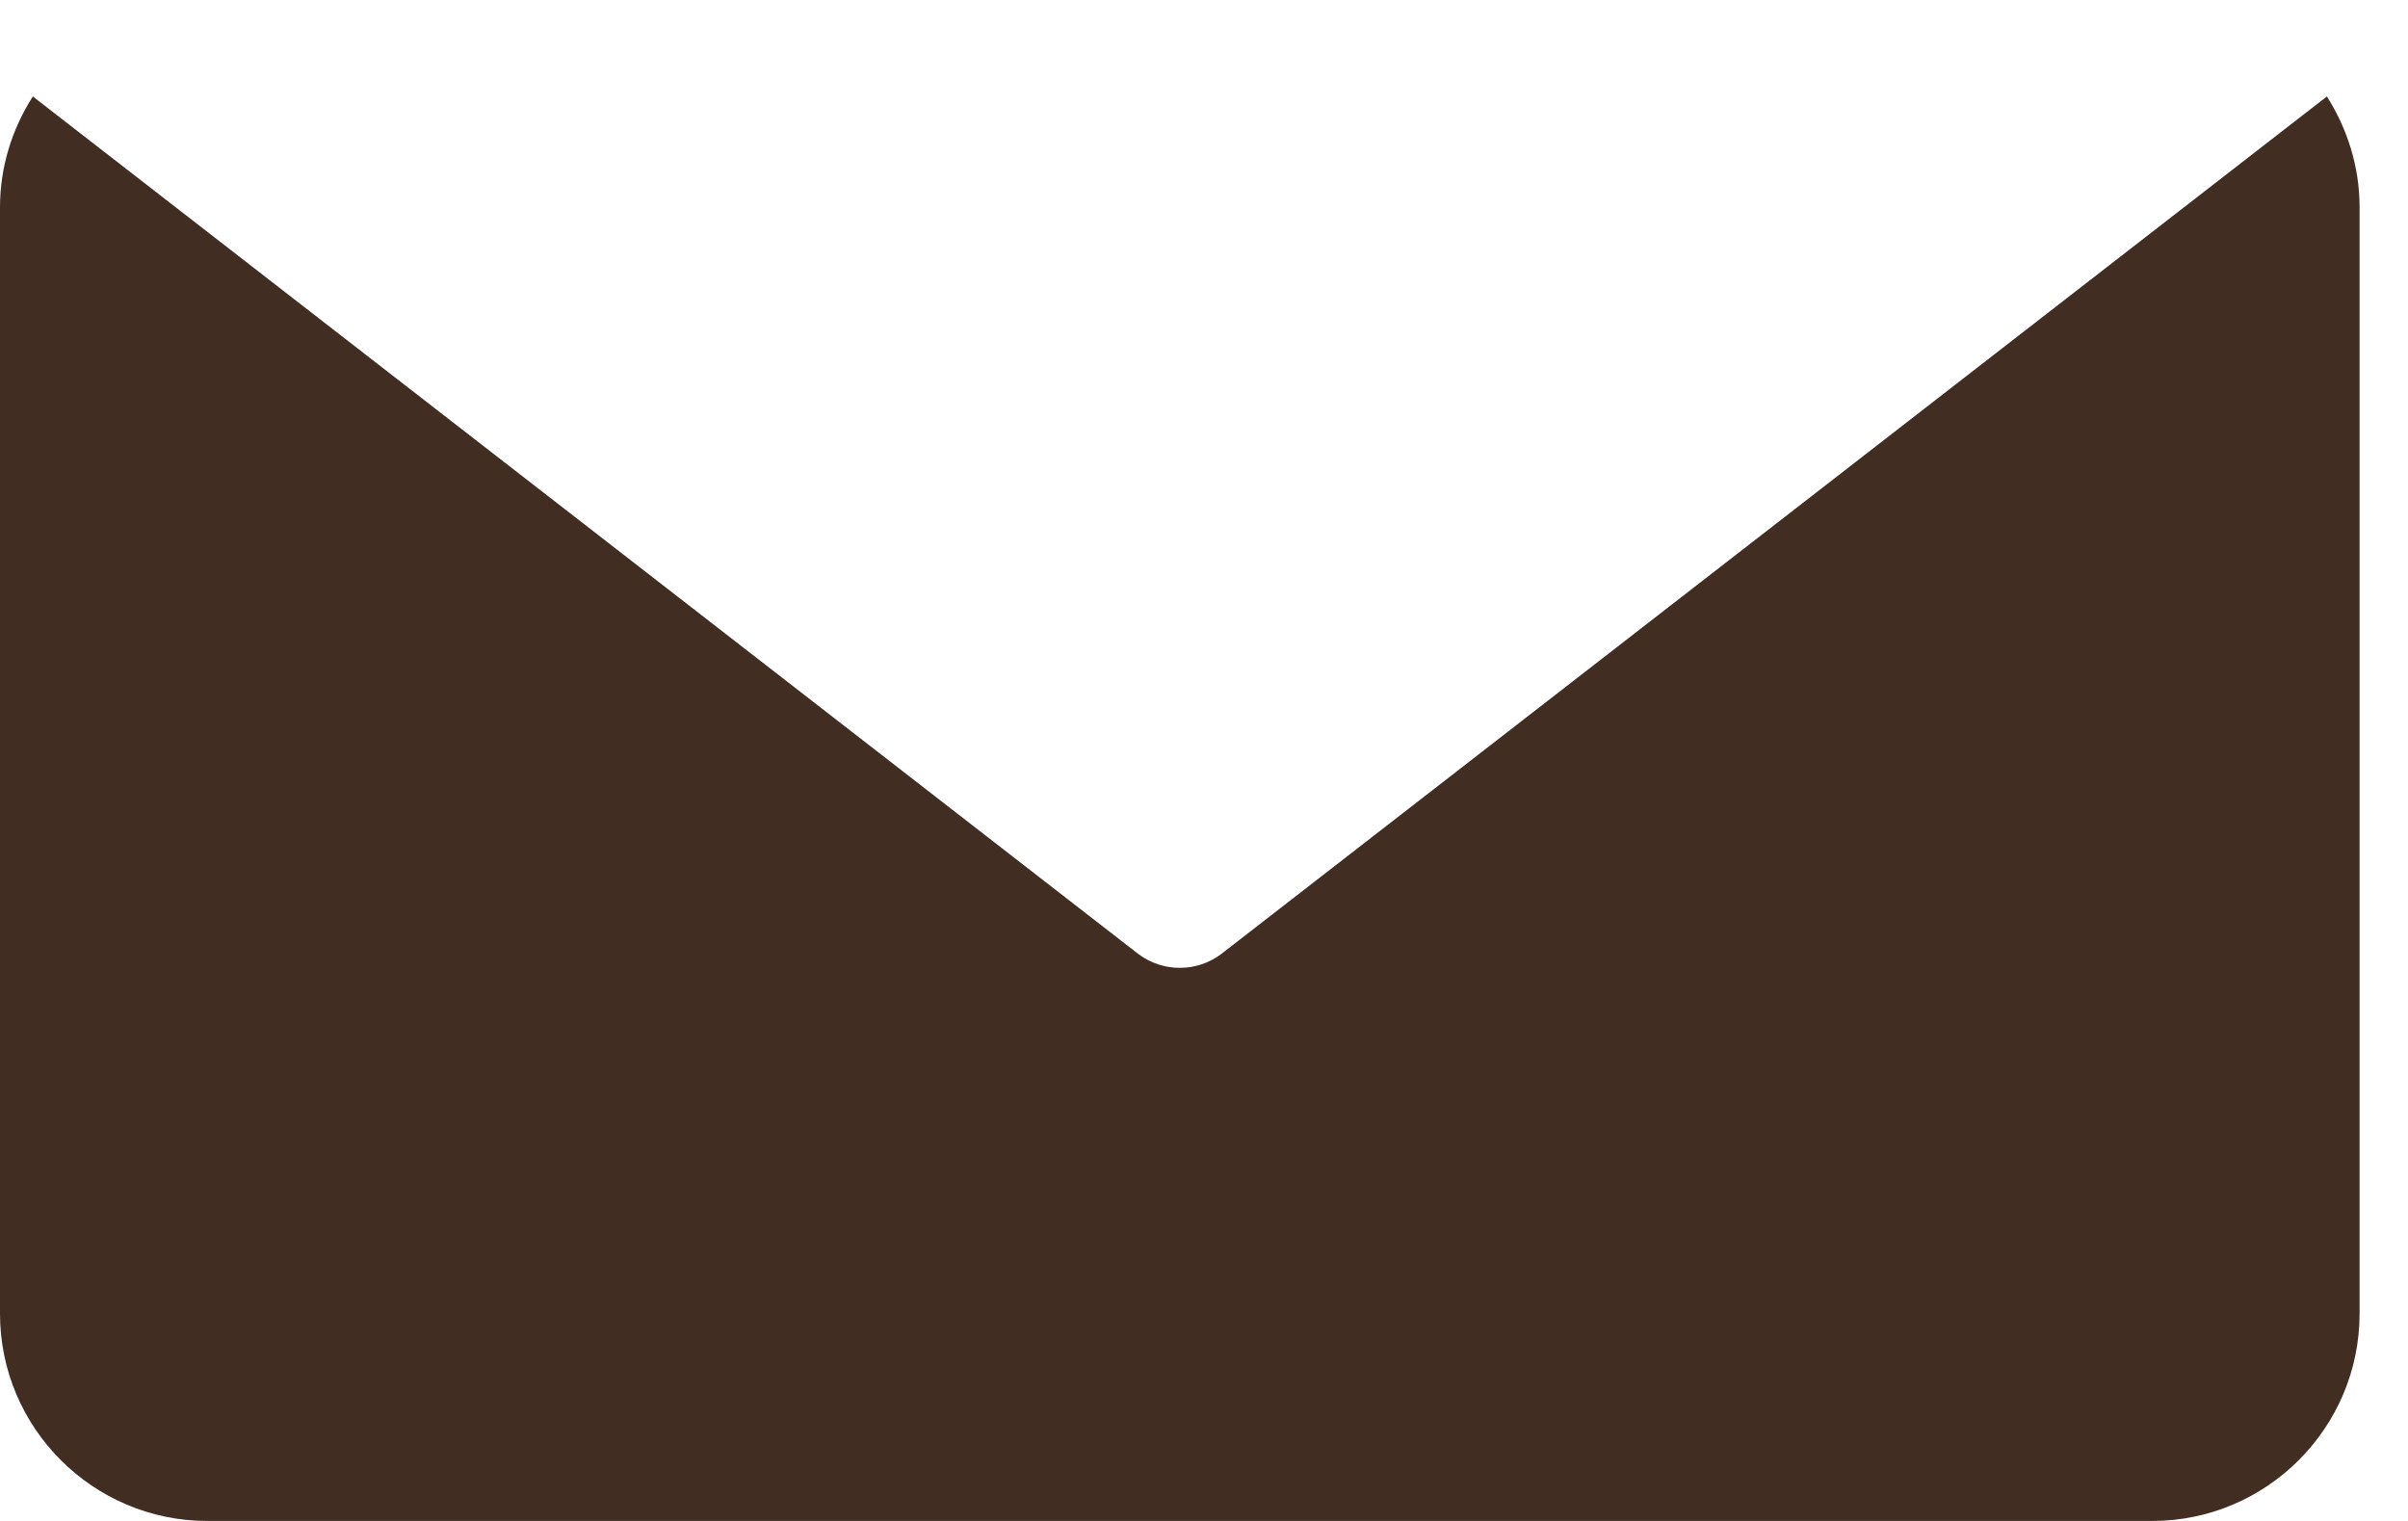 <svg width="19" height="12" viewBox="0 0 19 12" fill="none" xmlns="http://www.w3.org/2000/svg">
<path d="M18.36 0.761L9.636 7.527C9.539 7.6 9.424 7.636 9.309 7.636C9.194 7.636 9.079 7.6 8.982 7.527L0.259 0.761C0.097 1.015 0 1.314 0 1.636V10.364C0 11.266 0.734 12 1.636 12H16.982C17.884 12 18.618 11.266 18.618 10.364V1.636C18.618 1.314 18.521 1.015 18.36 0.761Z" fill="#412D22"/>
</svg>
